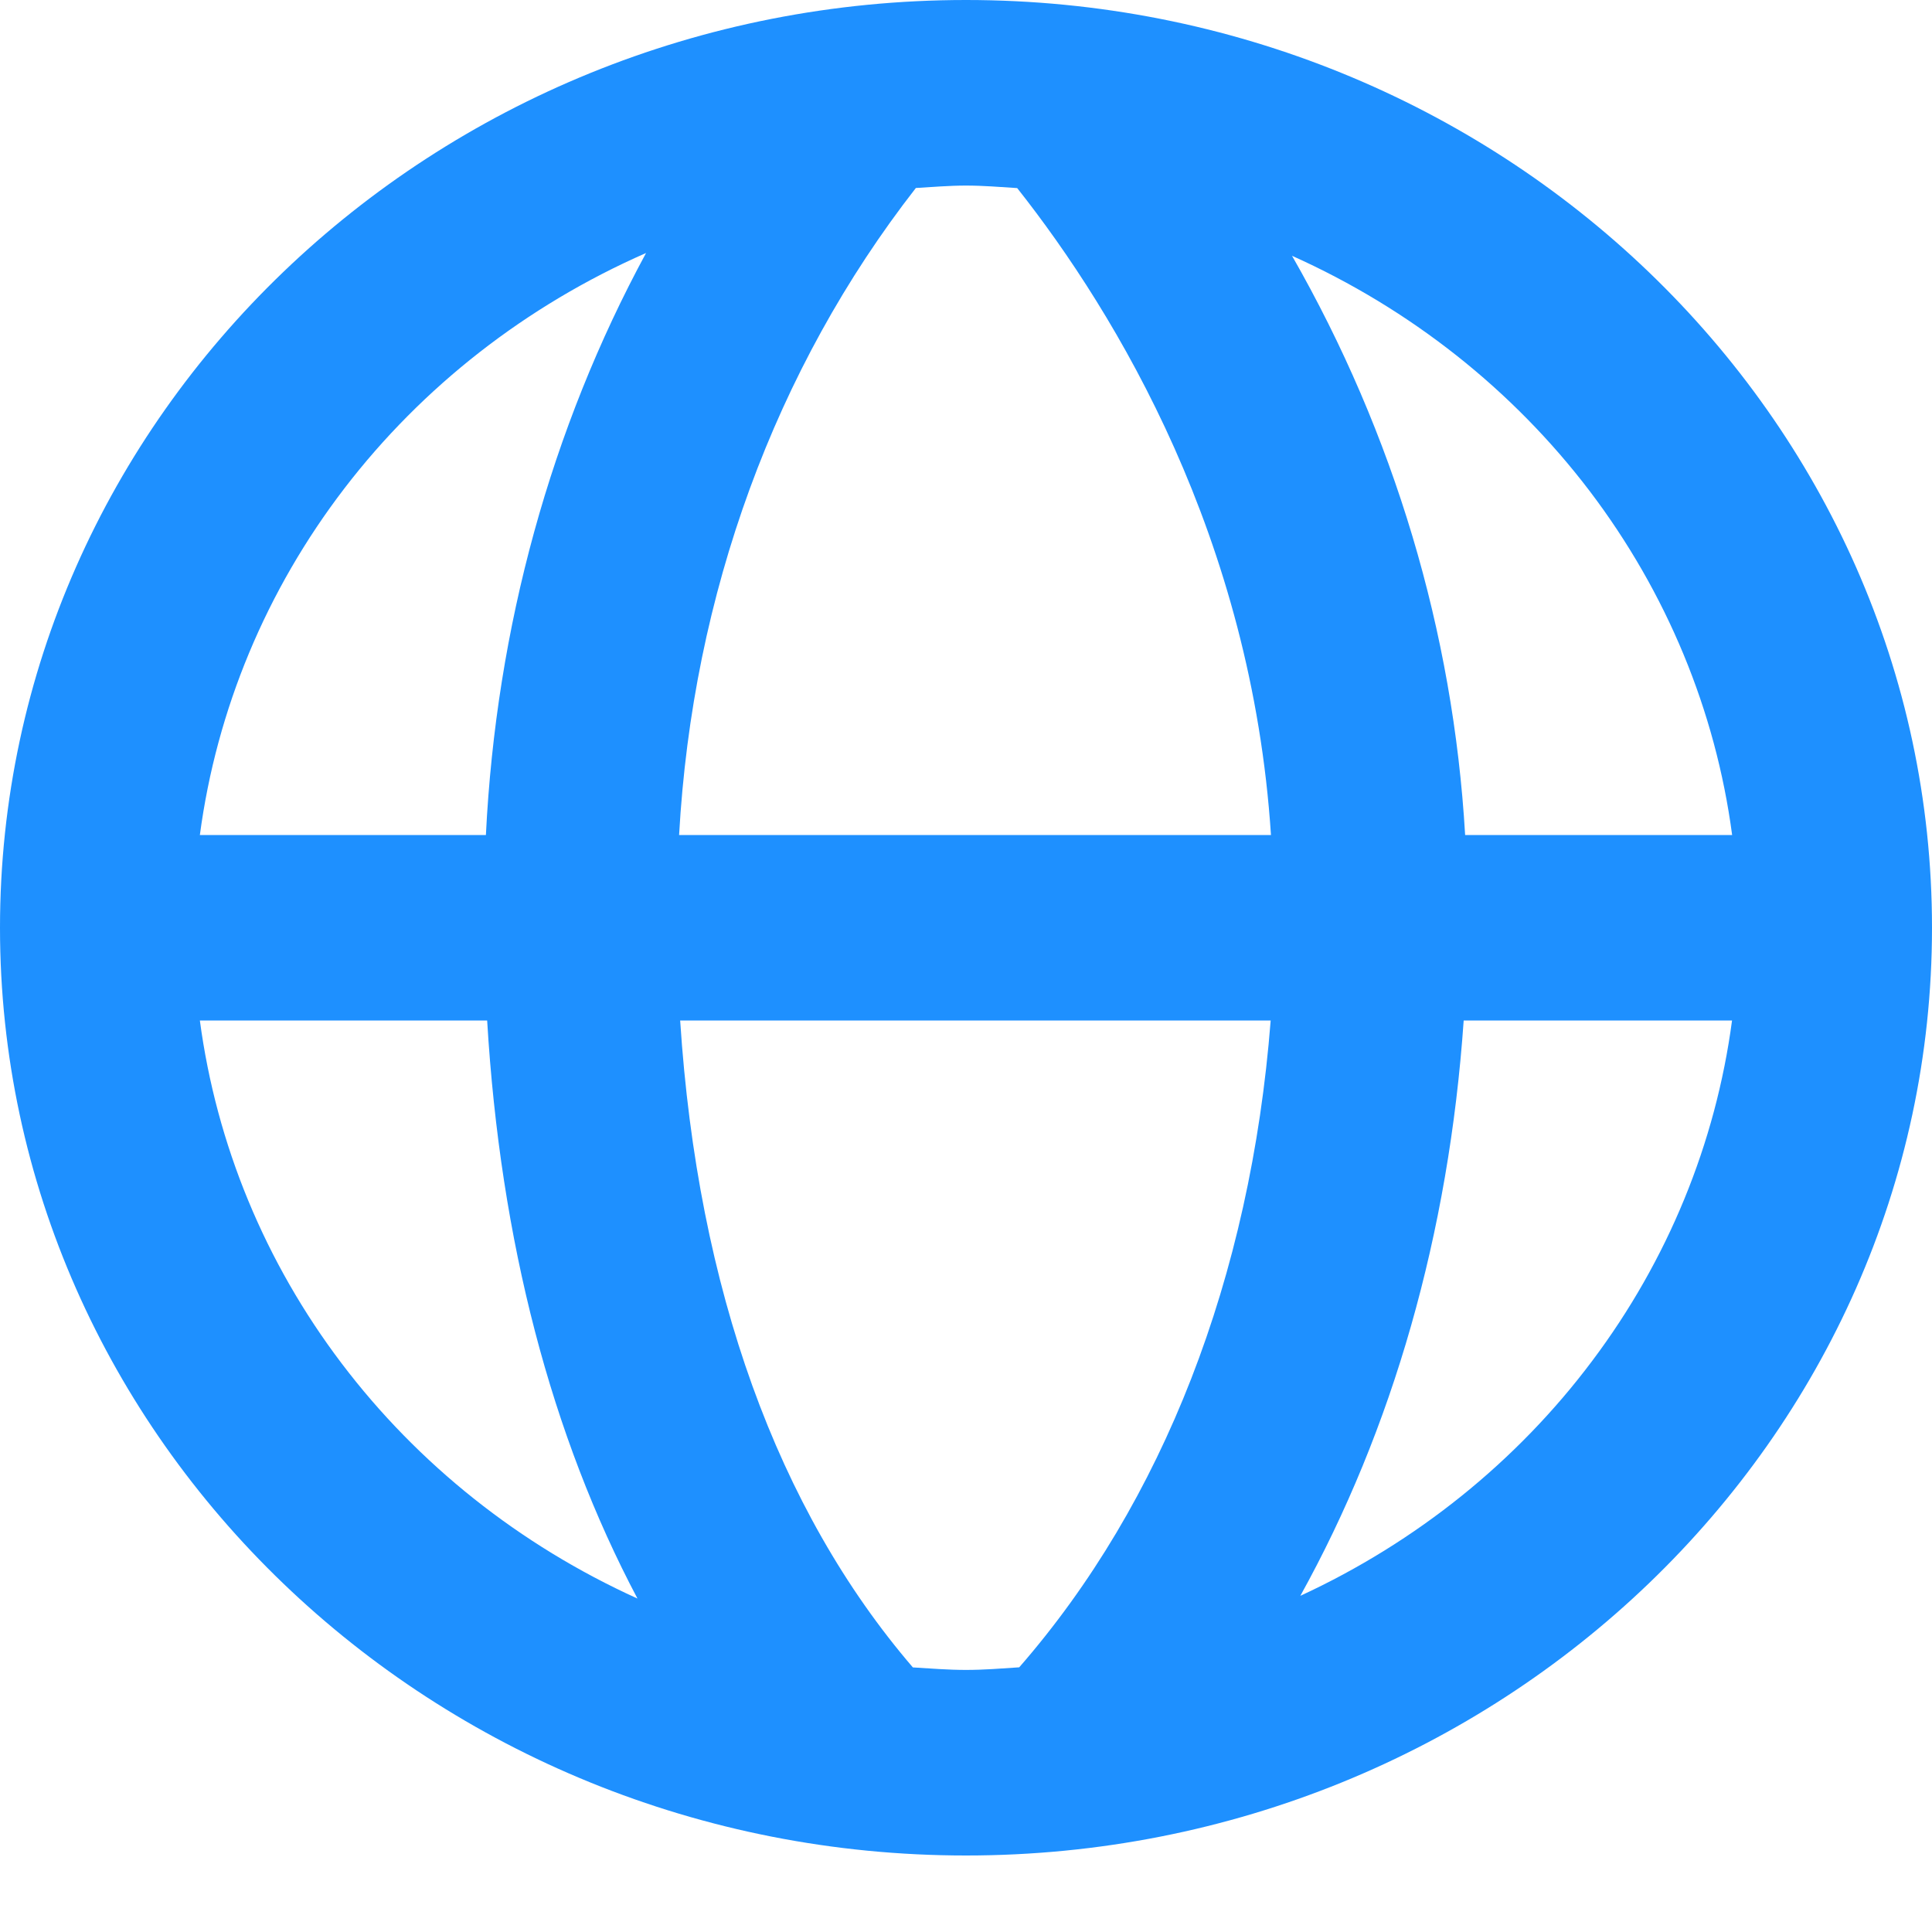 <svg width="20" height="20" viewBox="0 0 20 20" fill="none" xmlns="http://www.w3.org/2000/svg">
<path d="M10 0C4.486 0 0 4.308 0 9.604C0 14.9 4.486 19.208 10 19.208C15.514 19.208 20 14.9 20 9.604C20 4.308 15.514 0 10 0ZM17.931 8.644H15.167C15.044 6.541 14.431 4.493 13.375 2.648C14.599 3.197 15.659 4.035 16.456 5.083C17.252 6.132 17.76 7.356 17.931 8.644ZM10.53 1.947C11.565 3.257 12.957 5.577 13.157 8.644H7.03C7.169 6.15 8.024 3.815 9.481 1.946C9.653 1.936 9.825 1.921 10 1.921C10.179 1.921 10.354 1.936 10.53 1.947ZM6.688 2.619C5.704 4.435 5.136 6.494 5.03 8.644H2.069C2.242 7.345 2.757 6.11 3.565 5.056C4.373 4.002 5.448 3.163 6.688 2.619ZM2.069 10.564H5.043C5.179 12.849 5.708 14.865 6.599 16.548C5.381 15.996 4.328 15.159 3.536 14.113C2.744 13.068 2.24 11.847 2.069 10.564ZM9.45 17.261C8.049 15.63 7.222 13.346 7.041 10.564H13.154C12.946 13.227 12.037 15.555 10.551 17.26C10.369 17.272 10.187 17.287 10 17.287C9.814 17.287 9.633 17.272 9.45 17.261ZM13.461 16.52C14.416 14.797 14.999 12.773 15.152 10.564H17.93C17.761 11.836 17.264 13.047 16.483 14.087C15.703 15.128 14.664 15.964 13.461 16.52Z" fill="#1E90FF"/>
</svg>
